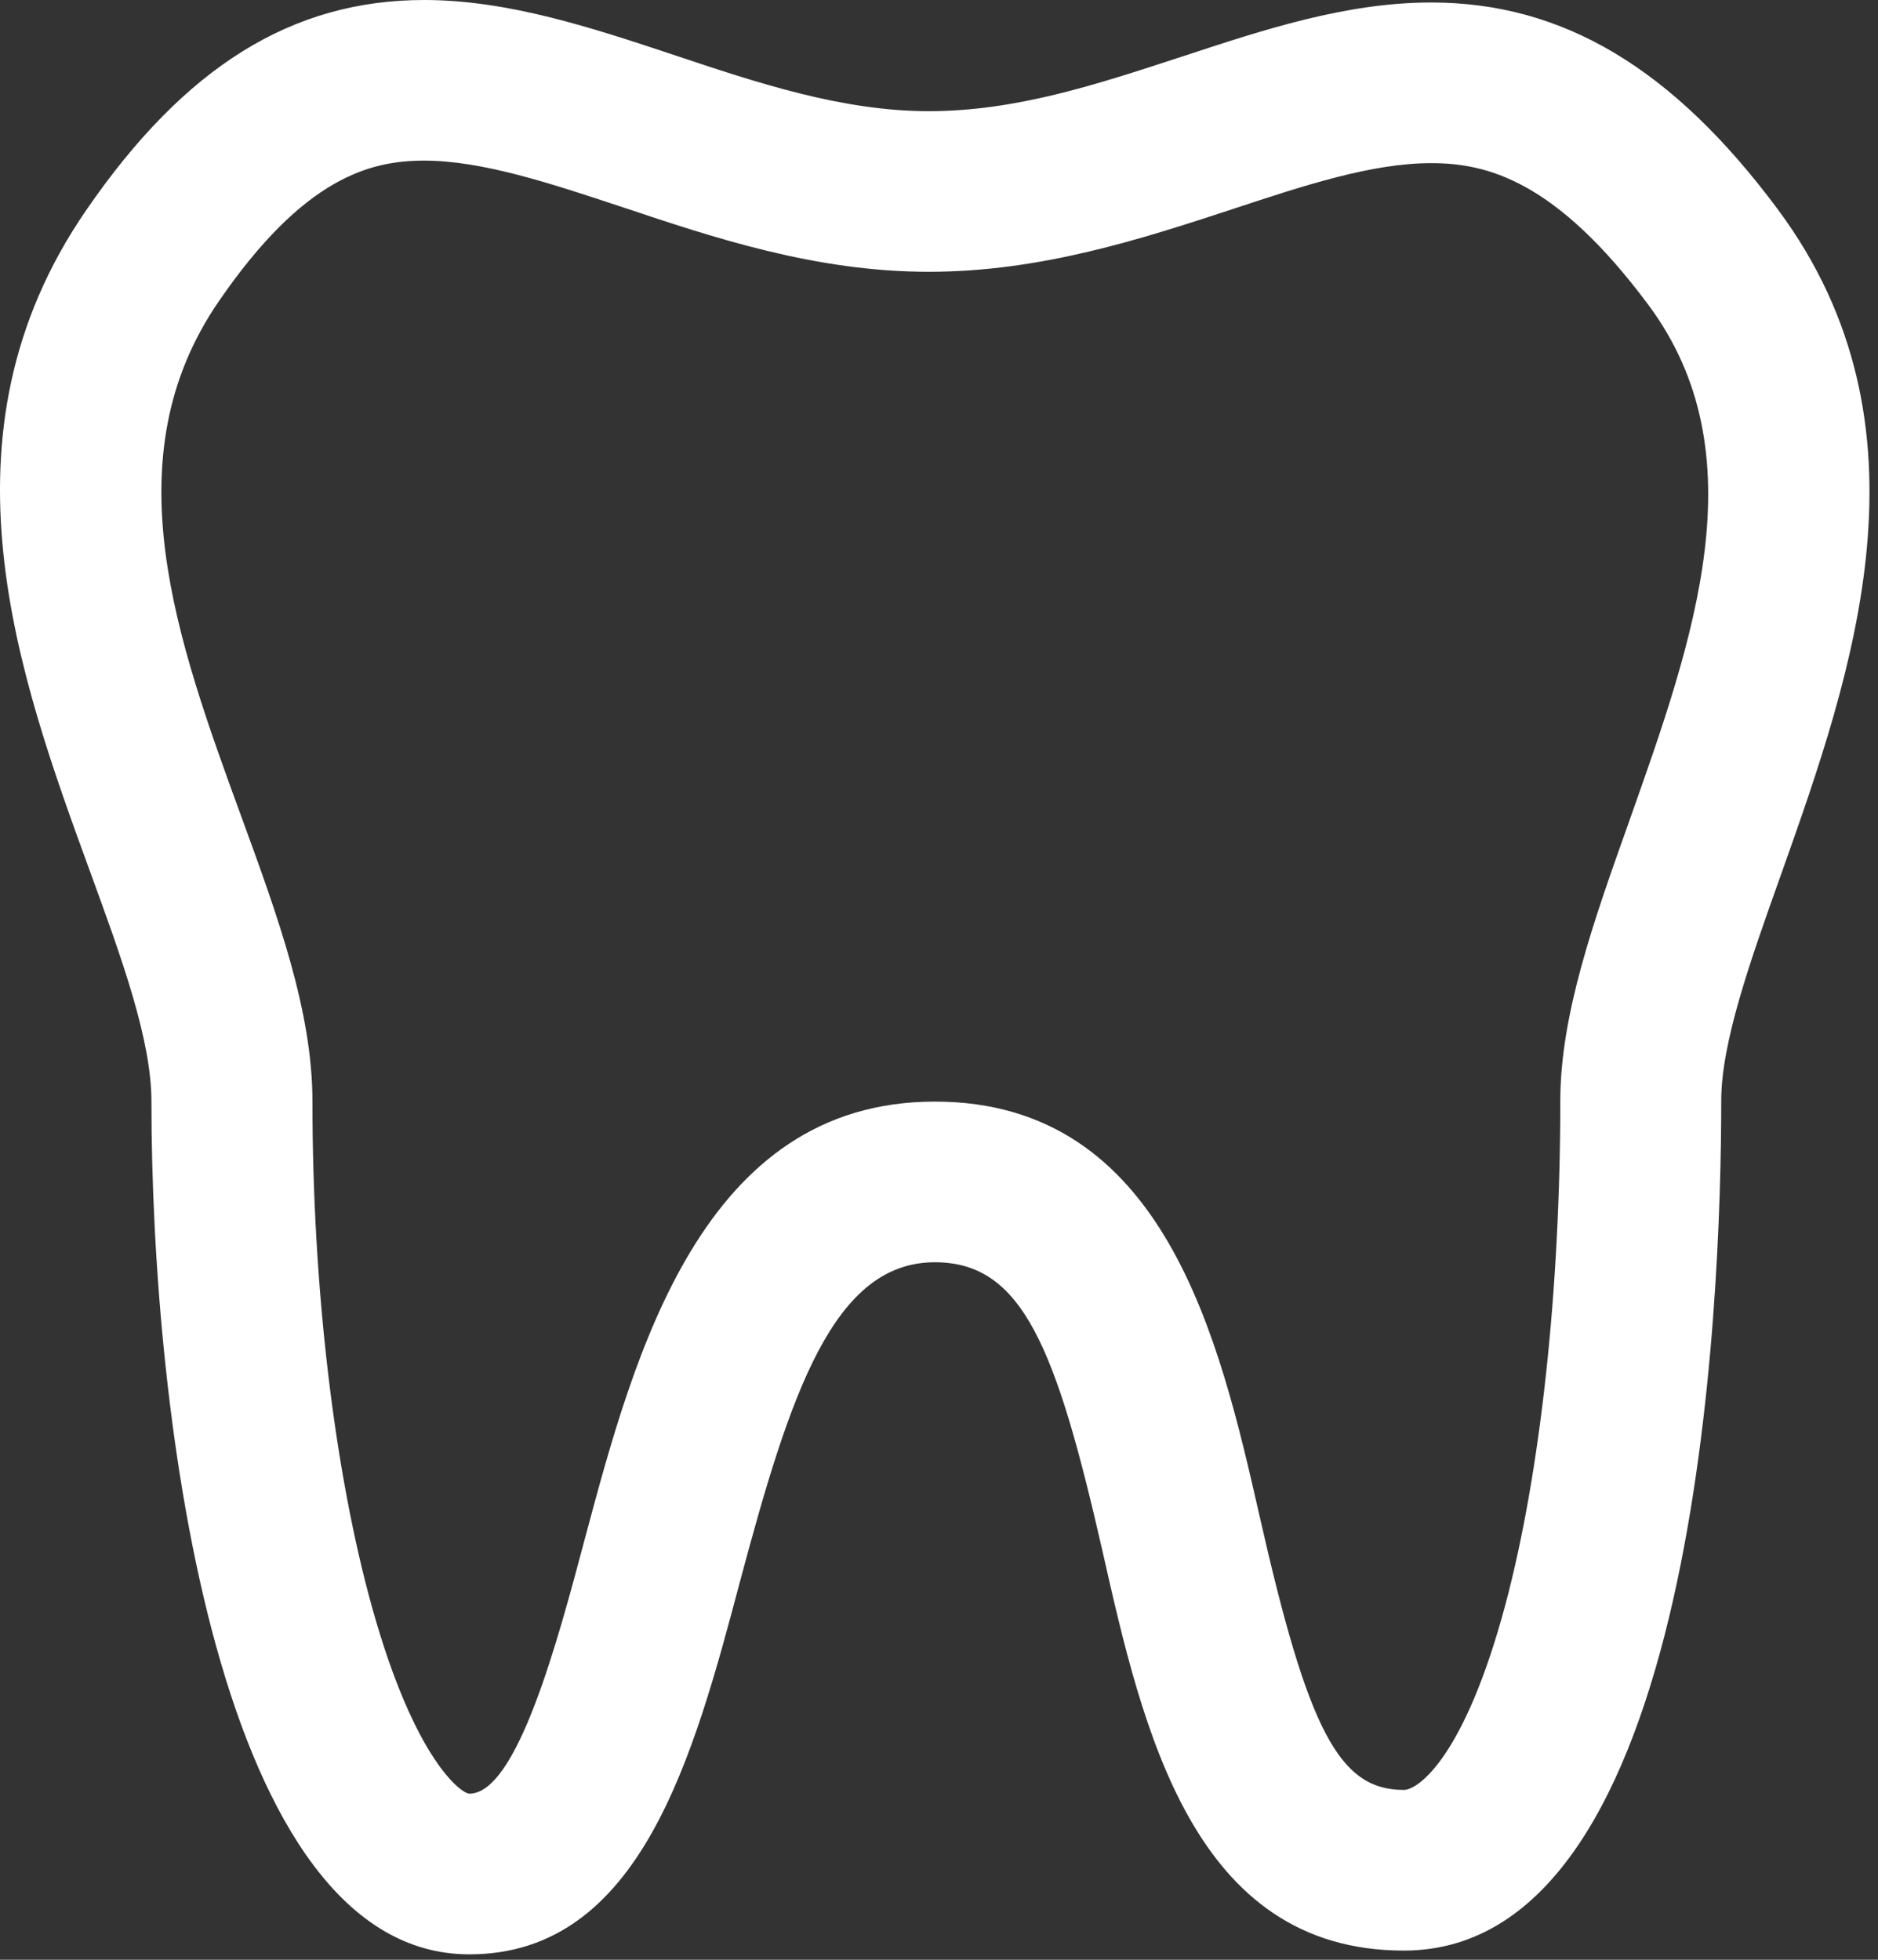 <svg width="46" height="48" viewBox="0 0 46 48" fill="none" xmlns="http://www.w3.org/2000/svg">
<rect x="0" y="0" width="46" height="48" fill="#333333" stroke="none"/>
<path fill-rule="evenodd" clip-rule="evenodd" d="M35.055 0.061C38.277 0.061 40.972 1.668 43.538 5.117C47.511 10.45 45.368 16.5 43.646 21.361L43.645 21.362L43.616 21.445C42.867 23.547 42.16 25.532 42.16 26.965C42.16 31.847 41.6 47.775 34.386 47.775C29.215 47.775 27.989 42.349 27.004 37.989C25.866 32.998 25.045 30.916 22.898 30.916C20.411 30.916 19.358 34.132 18.142 38.674C16.997 42.99 15.703 47.867 11.496 47.867C5.349 47.867 3.709 34.735 3.709 26.975C3.709 25.463 2.978 23.462 2.204 21.342C0.466 16.579 -1.689 10.672 2.106 5.156C4.519 1.639 7.151 0 10.389 0C12.451 0 14.511 0.683 16.503 1.345L16.507 1.346C18.537 2.025 20.622 2.723 22.749 2.723C24.872 2.723 26.84 2.078 28.923 1.395L28.927 1.394L28.991 1.373L28.993 1.373C30.947 0.729 32.97 0.061 35.055 0.061ZM39.901 20.128L39.928 20.05C41.485 15.657 43.094 11.115 40.373 7.464C38.1 4.408 36.409 3.996 35.055 3.996C33.604 3.996 31.963 4.537 30.225 5.11L30.157 5.133C27.976 5.847 25.504 6.657 22.749 6.657C19.977 6.657 17.473 5.819 15.263 5.079L15.261 5.079C13.487 4.49 11.813 3.934 10.389 3.934C9.071 3.934 7.442 4.344 5.359 7.381C2.711 11.229 4.334 15.677 5.903 19.979L5.904 19.98C6.806 22.45 7.653 24.768 7.653 26.974C7.653 31.53 8.188 36.057 9.121 39.394C10.169 43.143 11.315 43.932 11.496 43.932C12.668 43.932 13.666 40.171 14.327 37.681L14.328 37.679C15.539 33.153 17.191 26.981 22.898 26.981C28.537 26.981 29.872 32.832 30.846 37.104L30.846 37.105C32.042 42.397 32.802 43.84 34.386 43.84C34.741 43.84 35.882 43.022 36.877 39.287C37.729 36.089 38.218 31.598 38.218 26.965C38.218 24.853 39.035 22.558 39.901 20.128Z" fill="white"/>
</svg>
